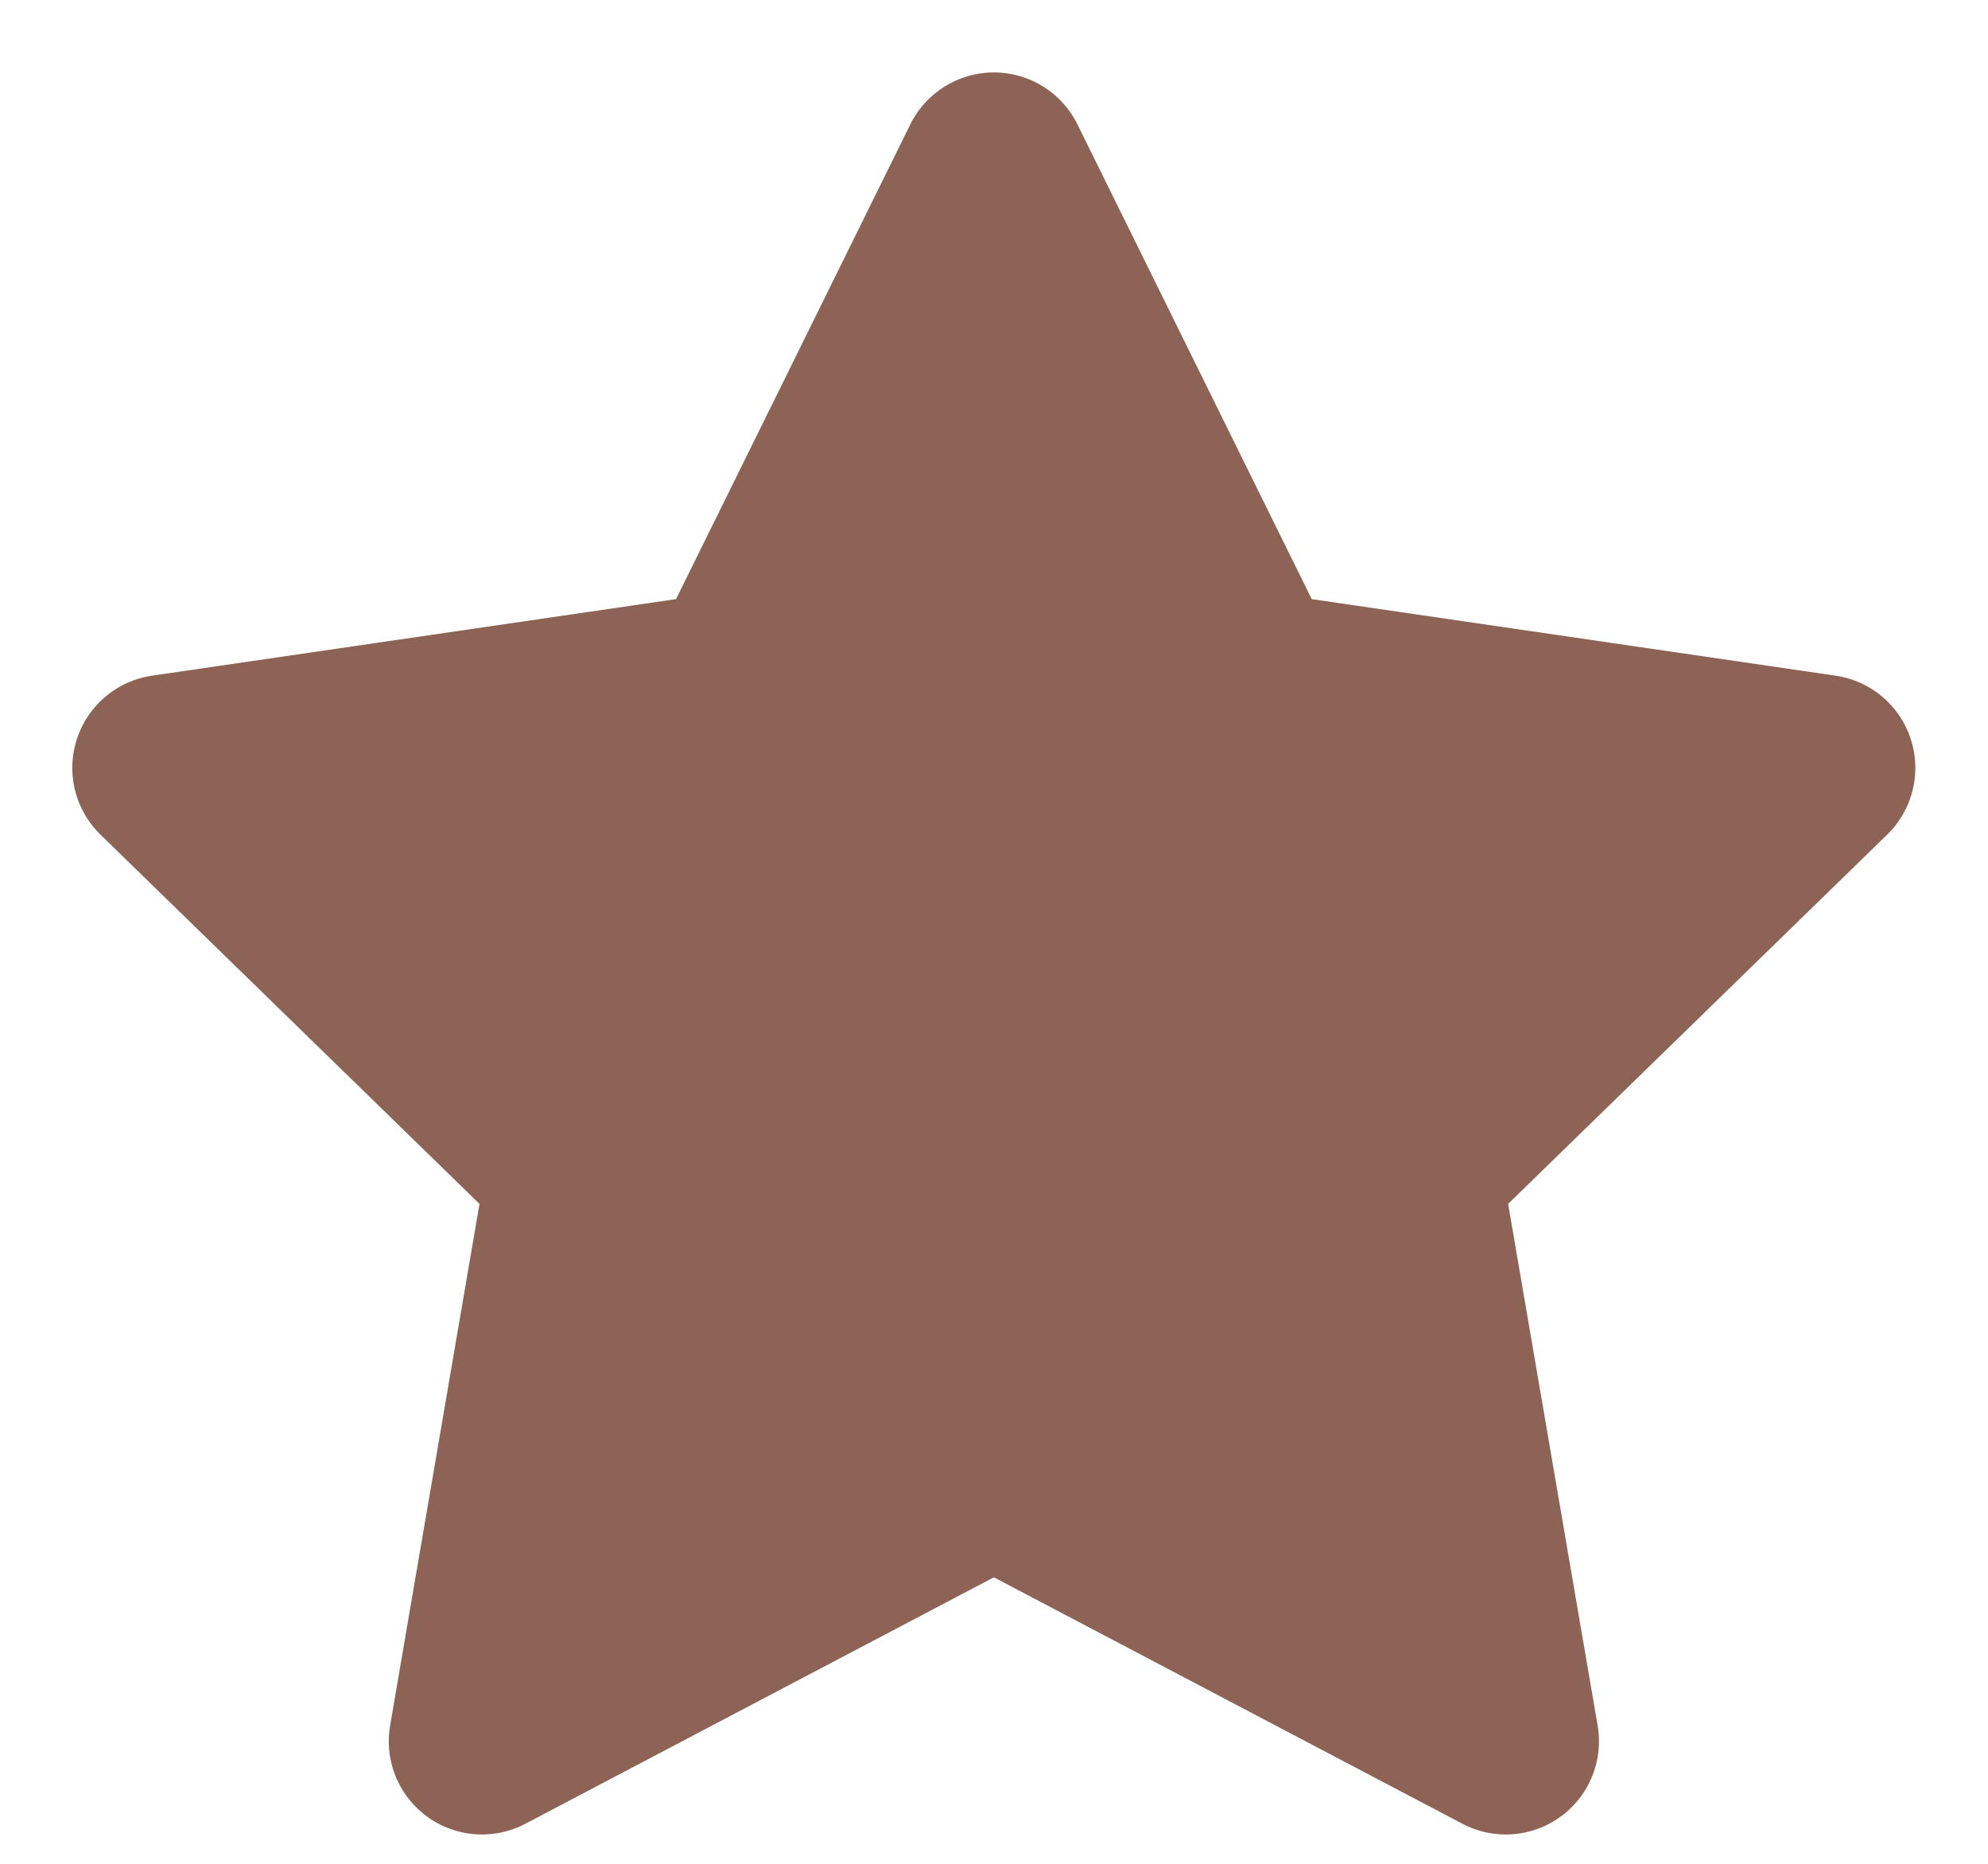 <svg width="16" height="15" viewBox="0 0 16 15" fill="none" xmlns="http://www.w3.org/2000/svg">
<path d="M7.999 1.333L10.059 5.507L14.665 6.18L11.332 9.427L12.119 14.014L7.999 11.847L3.879 14.014L4.665 9.427L1.332 6.18L5.939 5.507L7.999 1.333Z" fill="#8D6355" stroke="#8D6355" stroke-width="1.5" stroke-linecap="round" stroke-linejoin="round"/>
</svg>

